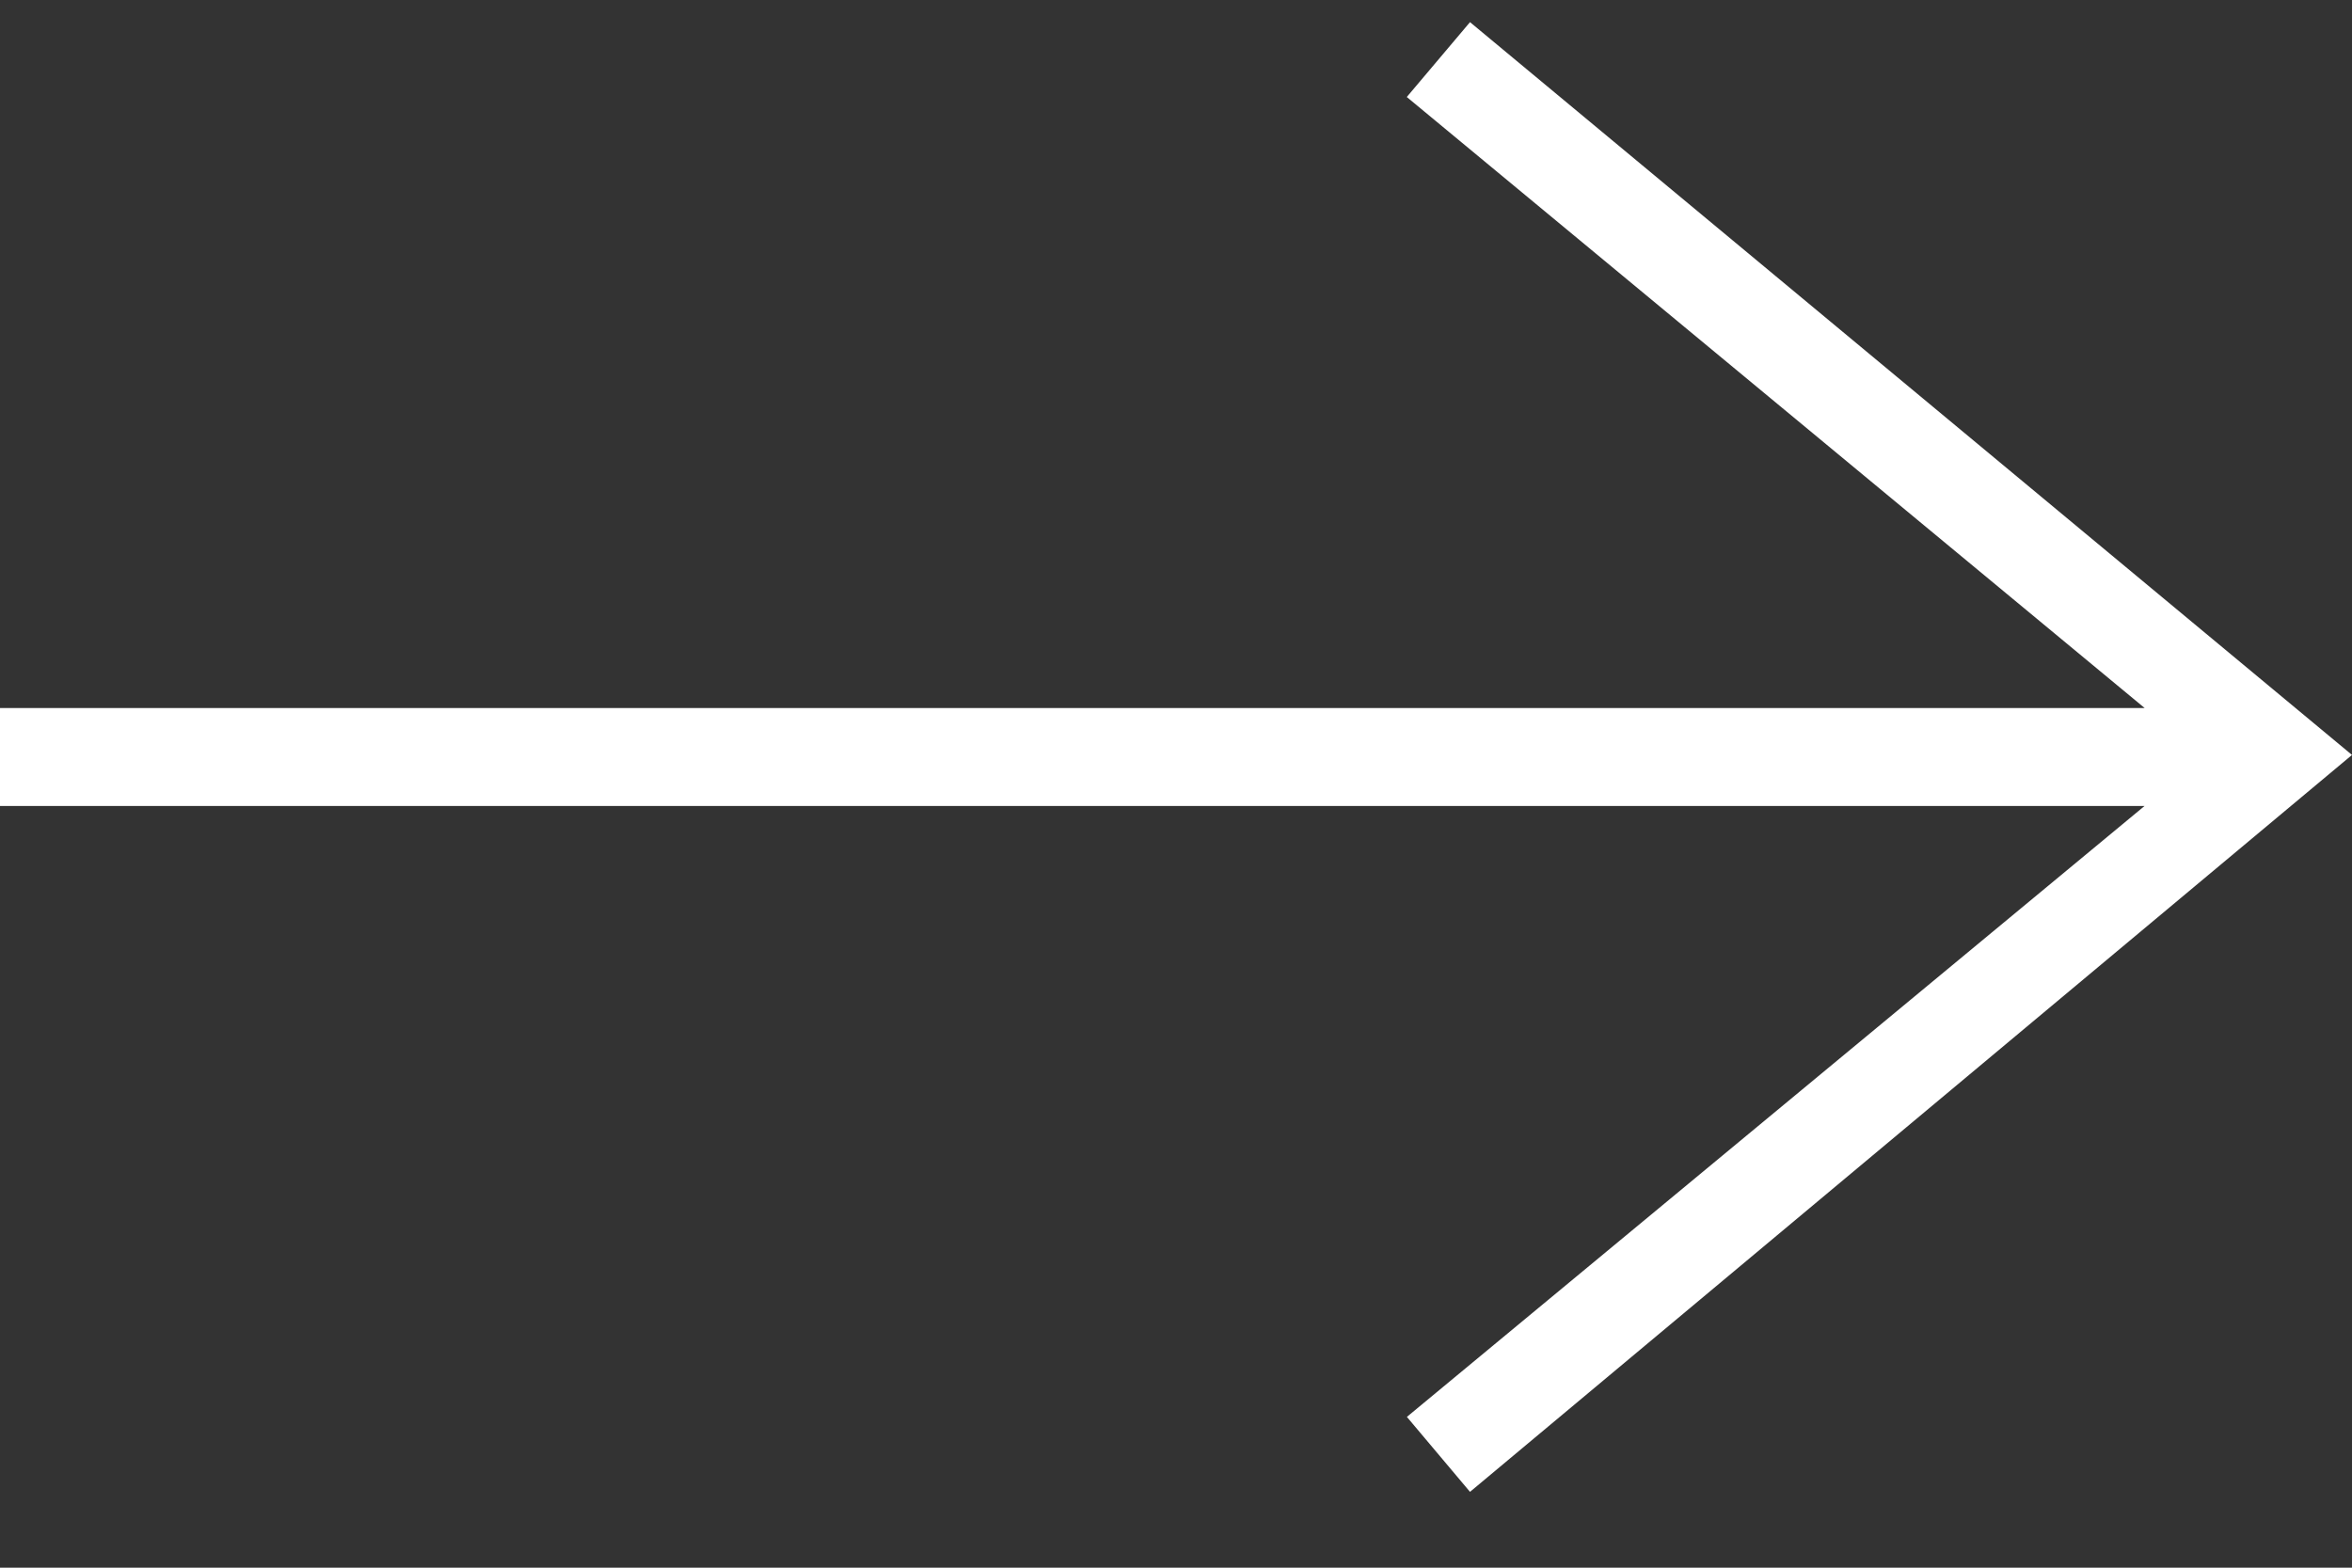 <svg width="24" height="16" viewBox="0 0 24 16" fill="" xmlns="http://www.w3.org/2000/svg">
<rect x="0" y="0" width="24" height="16" fill="#333333" stroke="none"/>
<path fill-rule="evenodd" clip-rule="evenodd" d="M21.883 8.226L14.356 14.461L15 15.226L24 7.705L15 0.226L14.355 0.99L21.884 7.226H0V8.226H21.883Z" fill="white"/>
</svg>
